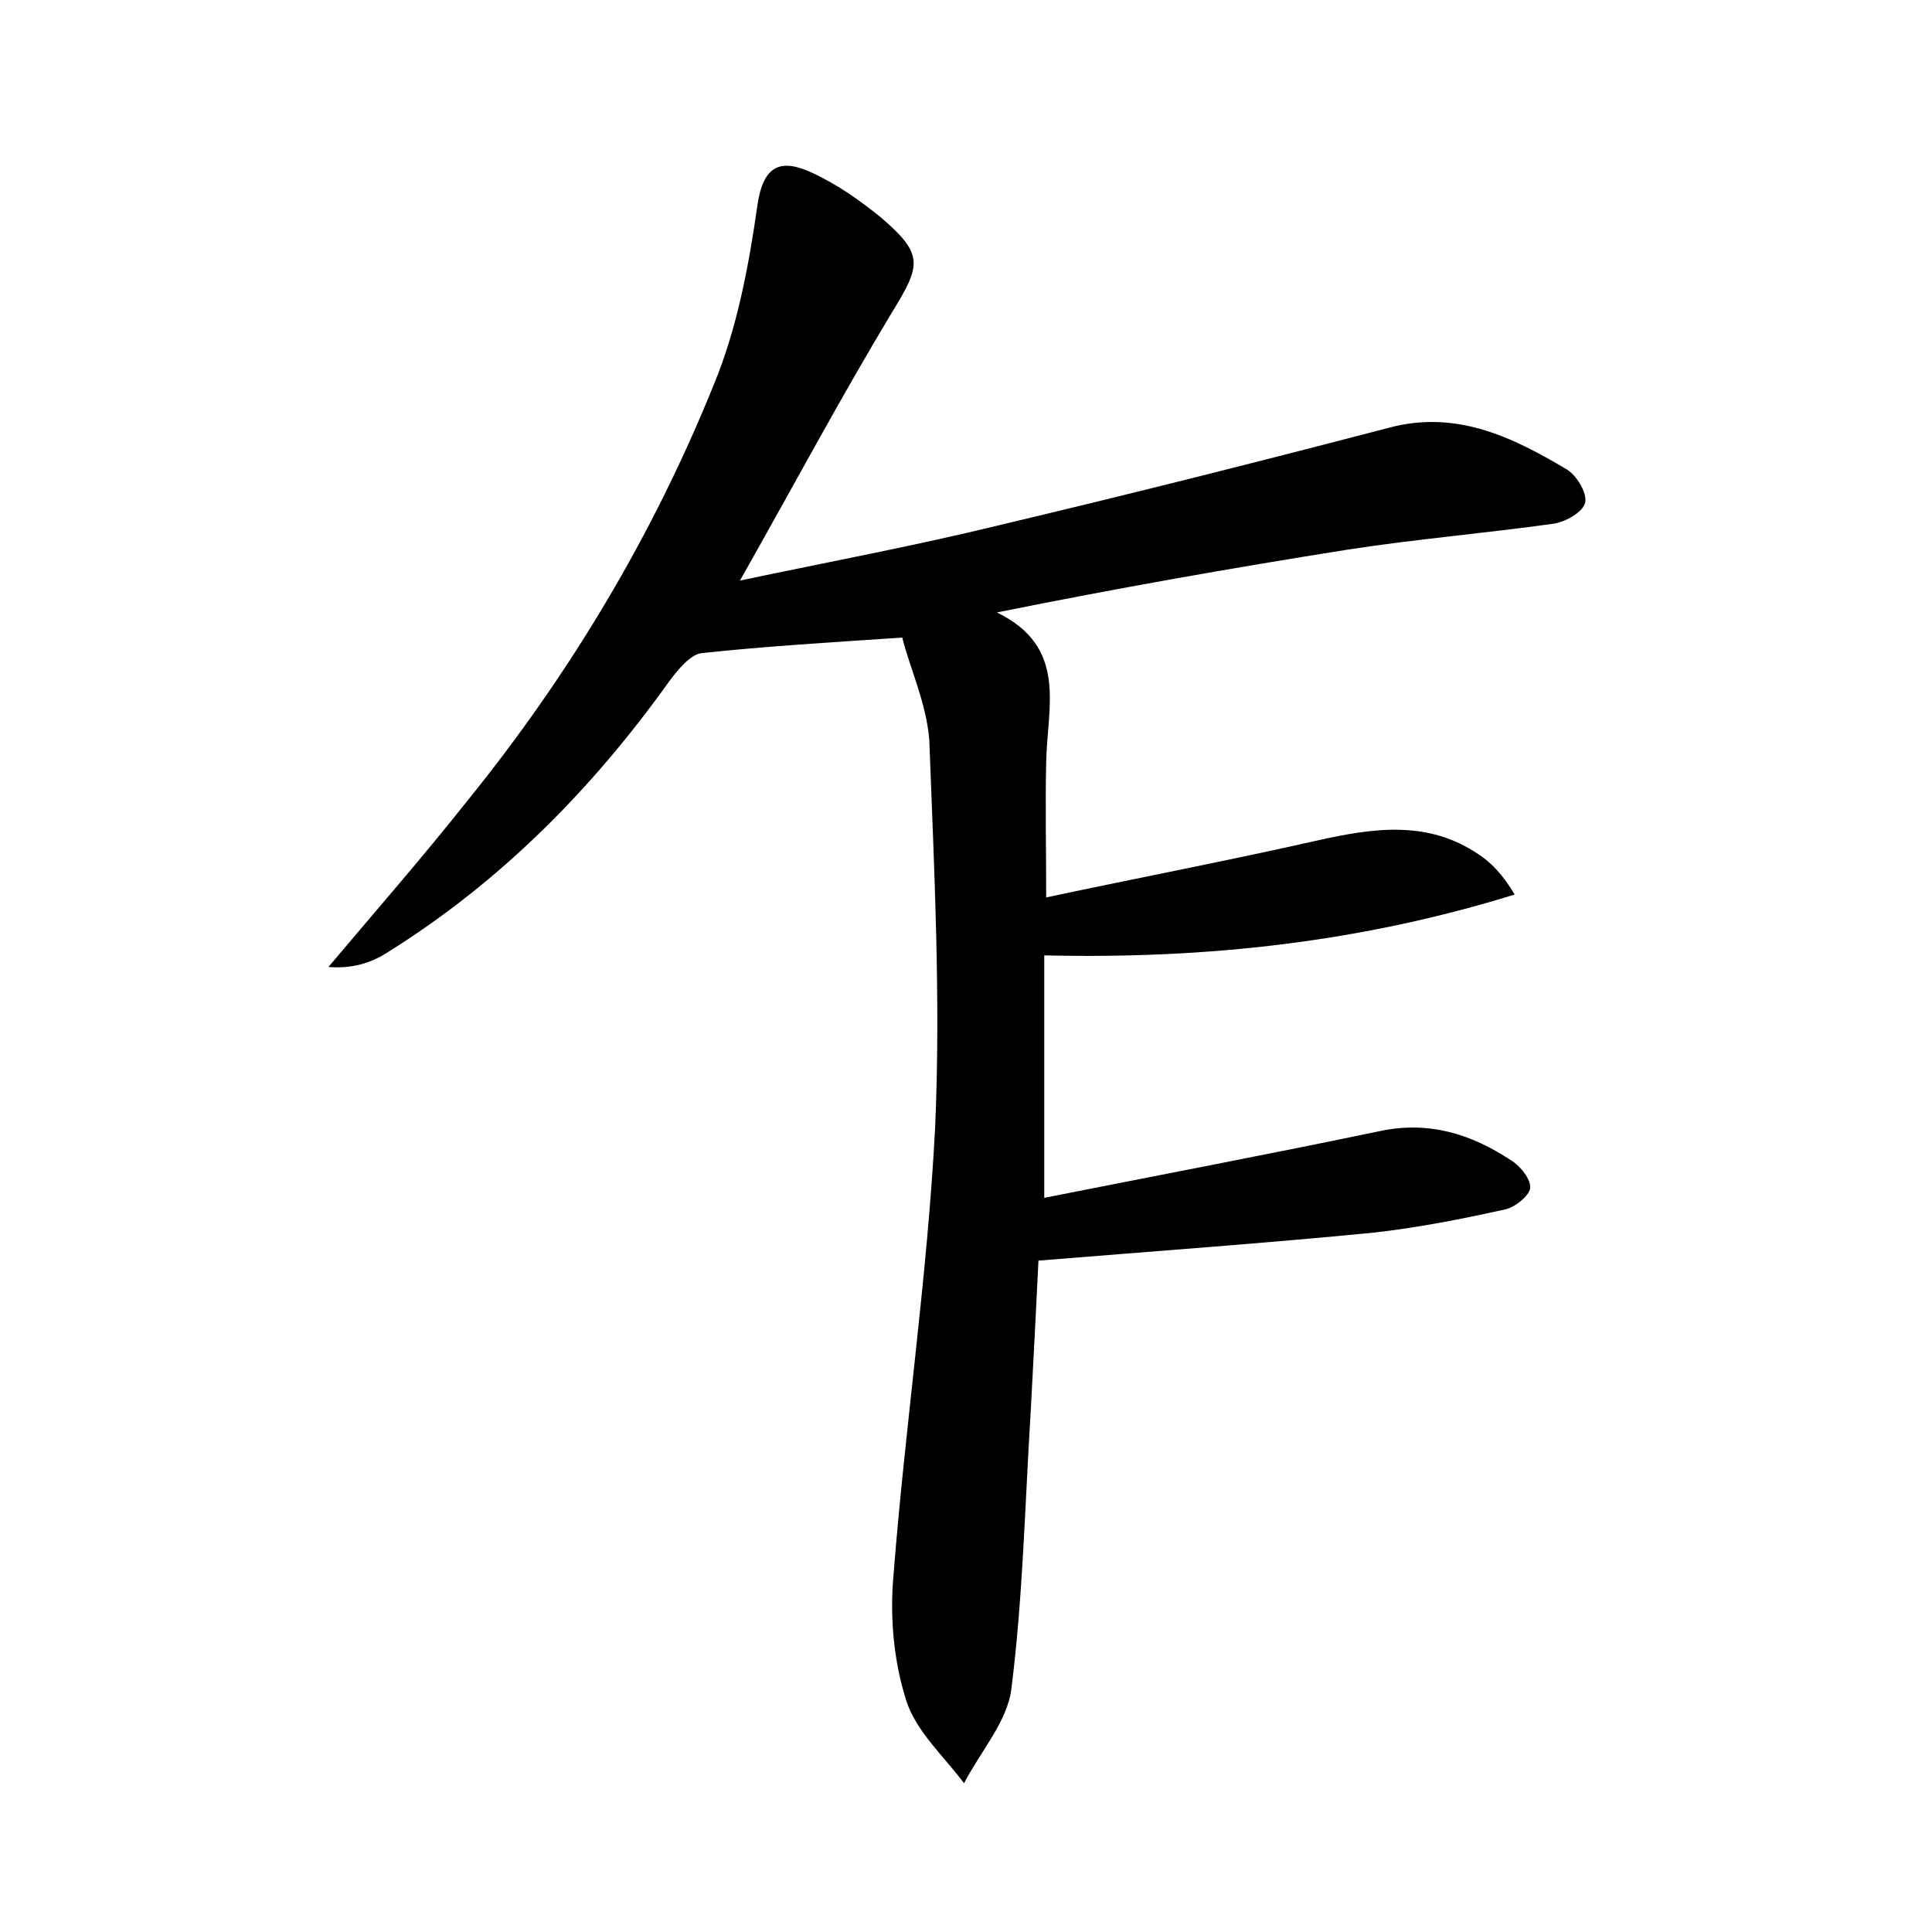 <?xml version="1.0" encoding="utf-8"?>
<!-- Generator: Adobe Illustrator 22.0.0, SVG Export Plug-In . SVG Version: 6.00 Build 0)  -->
<svg version="1.1" id="图层_1" xmlns="http://www.w3.org/2000/svg" xmlns:xlink="http://www.w3.org/1999/xlink" x="0px" y="0px"
	 viewBox="0 0 200 200" style="enable-background:new 0 0 200 200;" xml:space="preserve">
<style type="text/css">
	.st1{fill:#010000;}
	.st4{fill:#fbfafc;}
</style>
<g>
	
	<path d="M93.4,66c-7.4,0.5-14.1,0.9-20.7,1.6c-1.2,0.1-2.5,1.7-3.4,2.9c-8,11.2-17.5,20.8-29.2,28.1c-1.7,1.1-3.7,1.7-6.1,1.5
		c4.8-5.7,9.7-11.3,14.3-17.1C59,69.8,67.6,55.4,73.9,39.8c2.4-5.8,3.6-12.2,4.5-18.5c0.6-4.3,2.5-4.9,5.7-3.4
		c2.6,1.2,5,2.9,7.2,4.7c4.4,3.8,4,4.9,1,9.8C87,41.2,82.2,50.2,76.6,60.1c9.5-2,18.1-3.6,26.7-5.7c13.5-3.2,27-6.6,40.4-10.1
		c7-1.9,12.8,0.9,18.5,4.3c1,0.6,2.1,2.4,1.9,3.4c-0.2,1-2,2-3.2,2.2c-7.1,1-14.3,1.6-21.4,2.7c-12,1.9-23.9,4-36.3,6.5
		c7.4,3.6,5.2,9.8,5.1,15.5c-0.1,4.4,0,8.9,0,14c9.4-2,18.8-3.8,28.1-5.9c5.8-1.3,11.4-2.1,16.6,1.4c1.4,0.9,2.6,2.2,3.8,4.2
		c-15.8,4.9-31.8,6.7-48.7,6.3c0,8,0,16.4,0,25.1c11.6-2.3,23.2-4.5,34.7-6.9c5.1-1.1,9.5,0.3,13.6,3c1,0.6,2.1,2,2,2.9
		c-0.1,0.8-1.6,2-2.6,2.2c-4.5,1-9.1,1.9-13.6,2.4c-11.2,1.1-22.5,1.9-34.7,2.9c-0.2,4.3-0.5,9.9-0.8,15.6c-0.6,9.6-0.8,19.2-2,28.7
		c-0.4,3.4-3.2,6.5-4.9,9.8c-2.1-2.8-5-5.4-6-8.6c-1.3-4.1-1.7-8.7-1.3-13c1.2-15.4,3.5-30.8,4.3-46.2c0.6-13.4-0.1-26.8-0.6-40.2
		C95.9,72.8,94.2,69.2,93.4,66z"/>
</g>
</svg>
